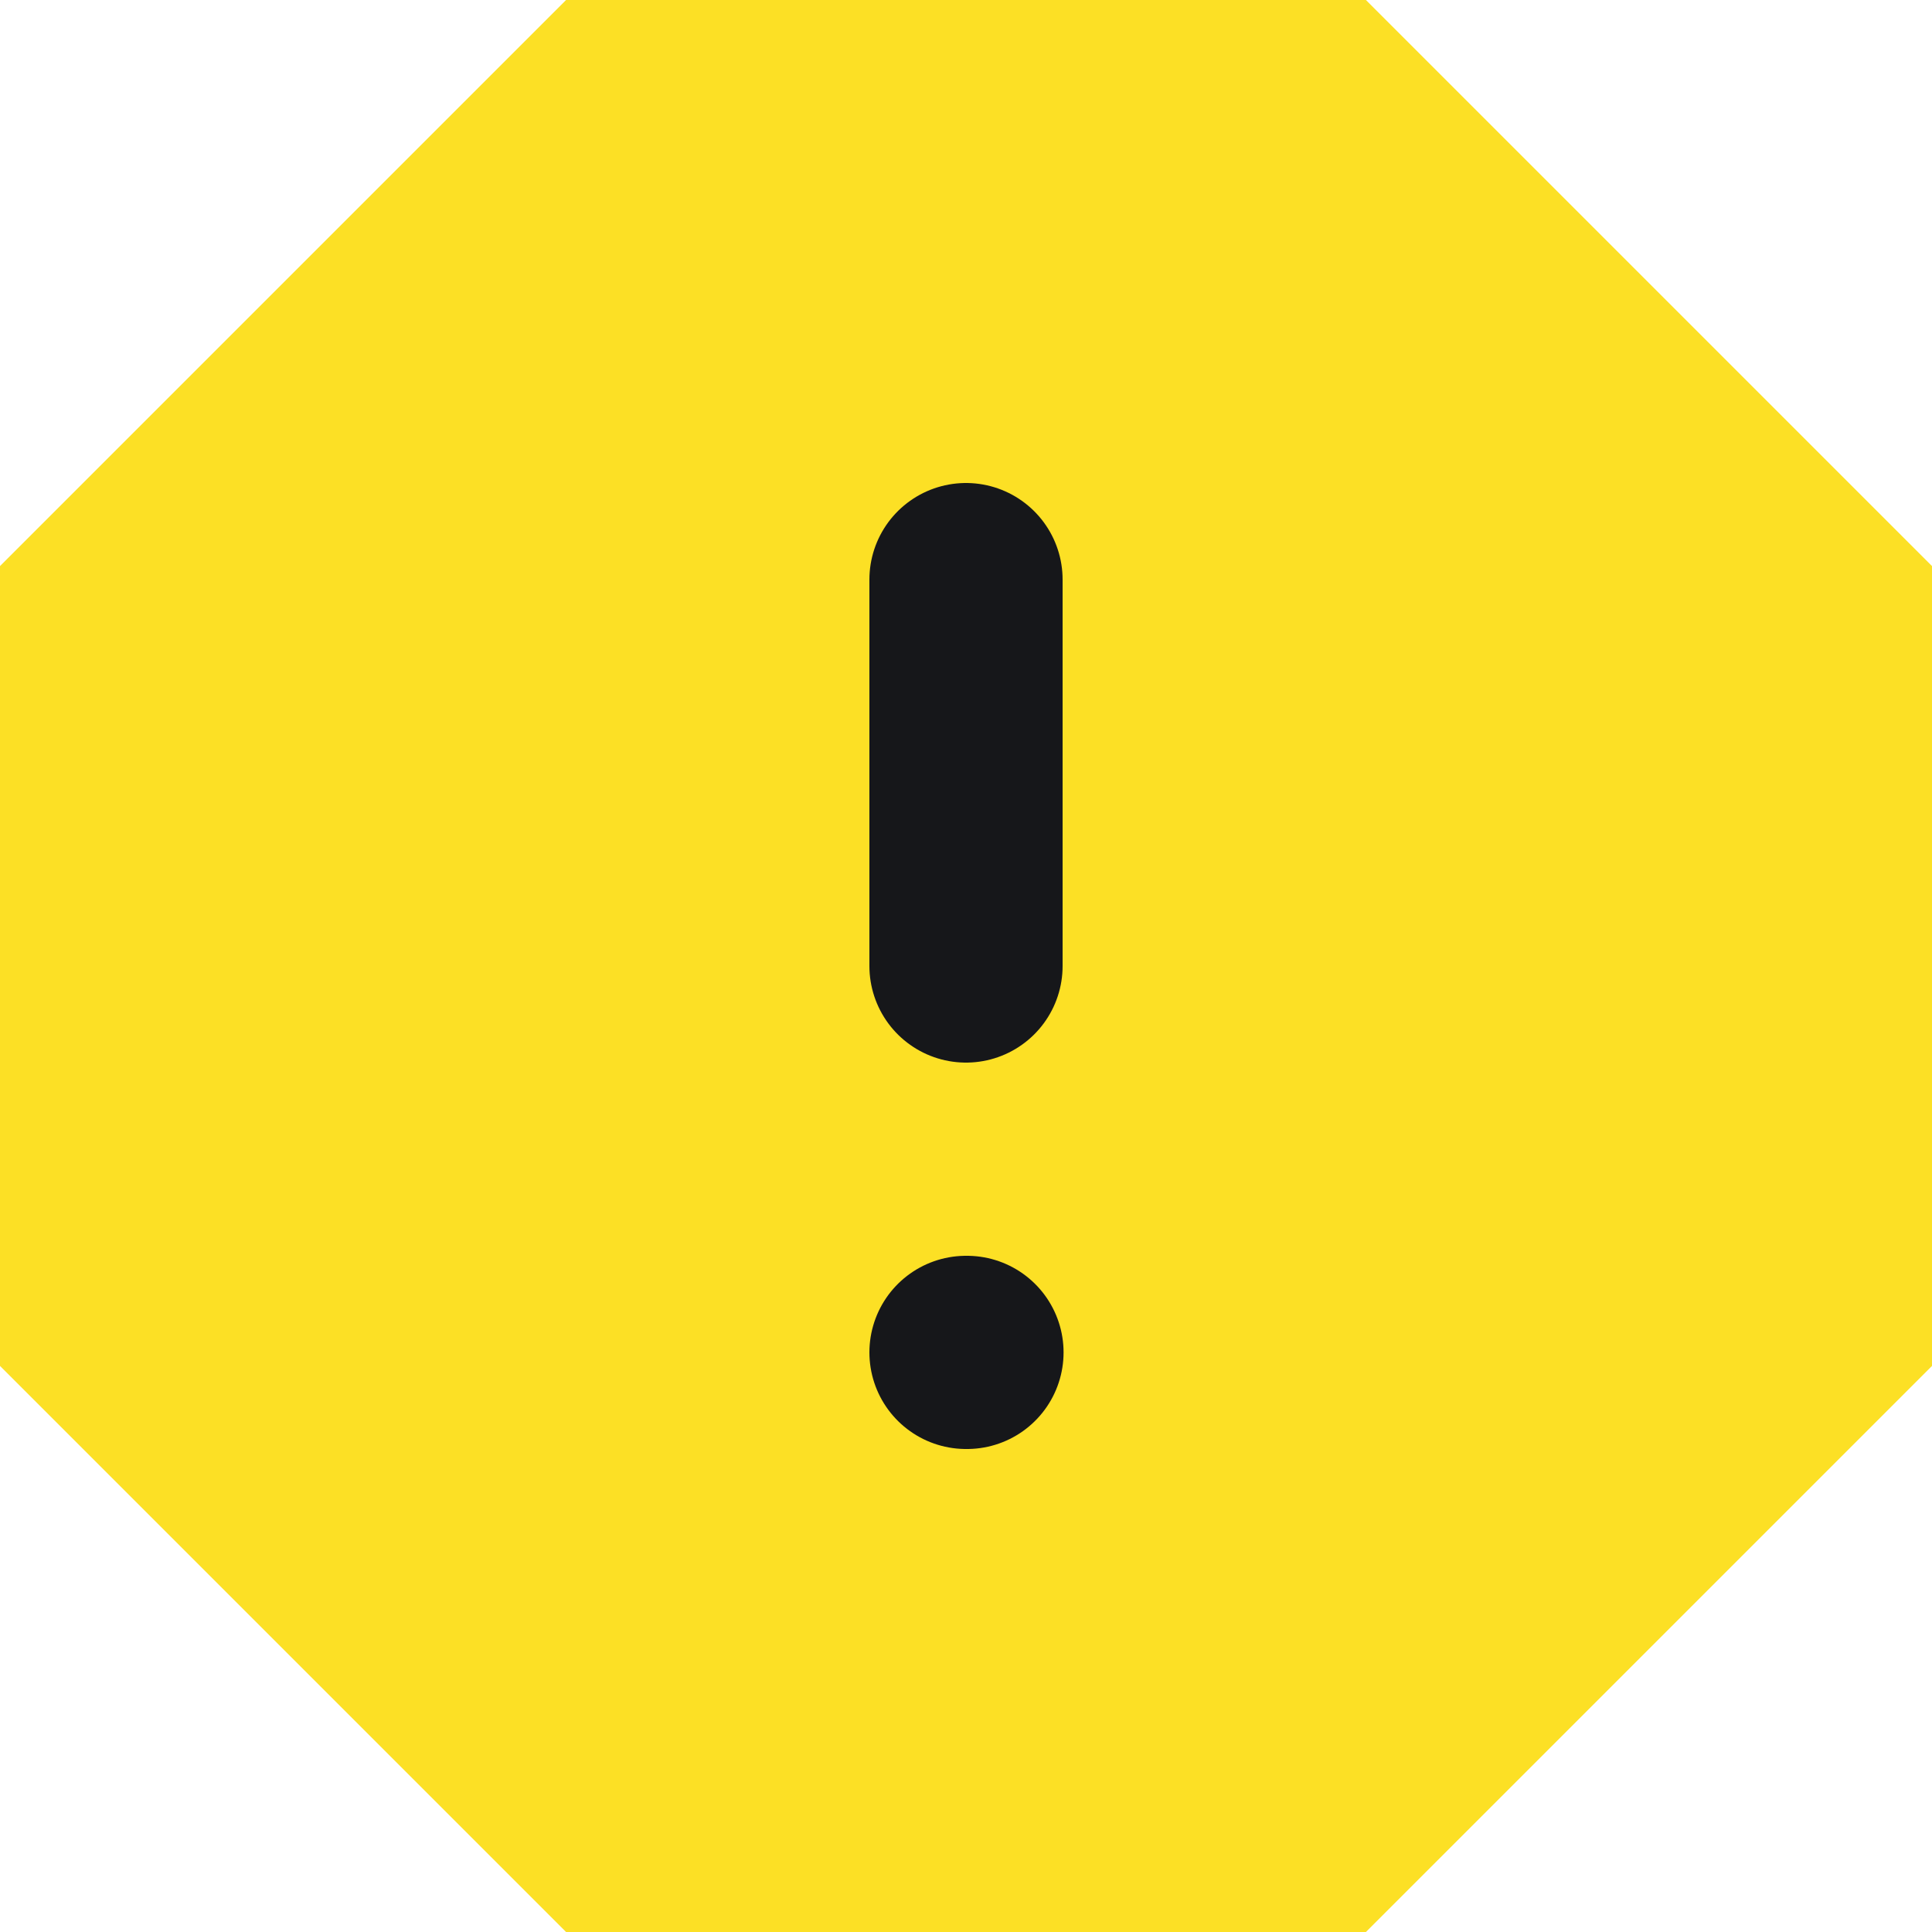 <svg width="20" height="20" viewBox="0 0 20 20" fill="none" xmlns="http://www.w3.org/2000/svg">
<g clip-path="url(#clip0_66_7103)">
<path d="M5.86 0H14.14L20 5.86V14.14L14.14 20H5.86L0 14.14V5.86L5.86 0Z" fill="#FCE025"/>
<path d="M10 6V10" stroke="#16171A" stroke-width="2" stroke-linecap="round" stroke-linejoin="round"/>
<path d="M10 14H10.01" stroke="#16171A" stroke-width="2" stroke-linecap="round" stroke-linejoin="round"/>
</g>
<defs>
<clipPath id="clip0_66_7103">
<rect width="20" height="20" fill="white"/>
</clipPath>
</defs>
</svg>
